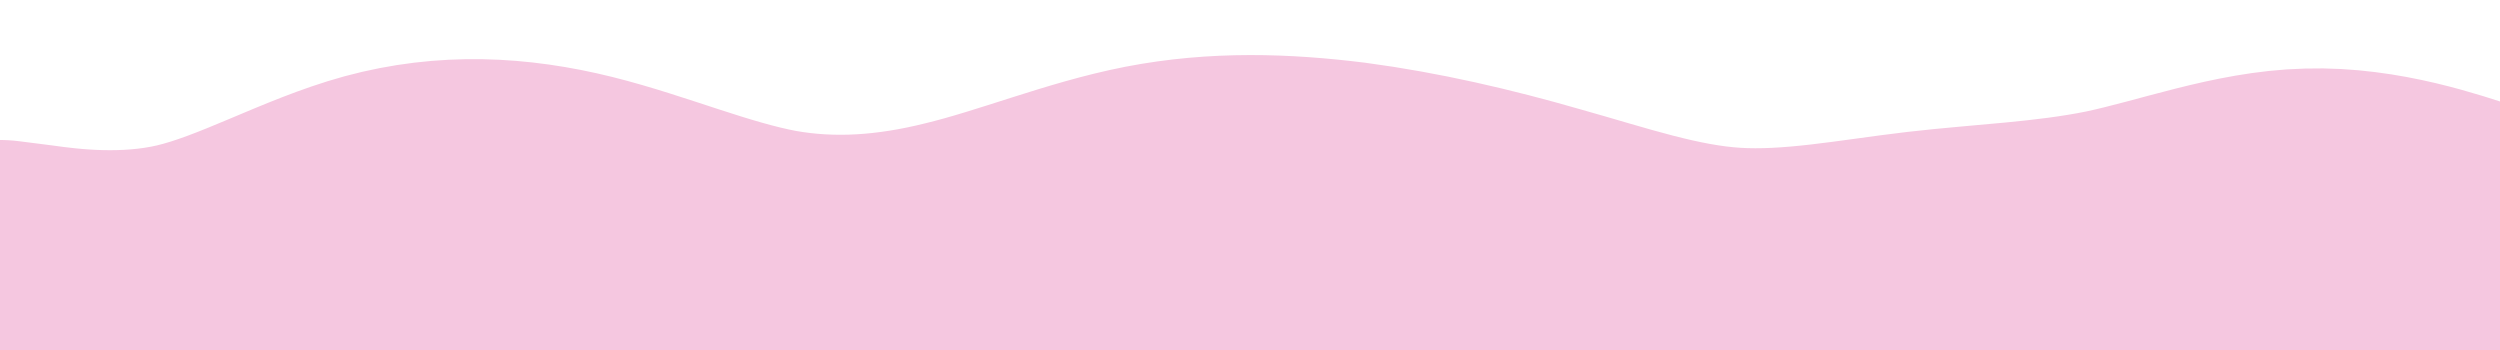 <svg id="visual" viewBox="0 0 500 70" width="500" height="70" xmlns="http://www.w3.org/2000/svg" xmlns:xlink="http://www.w3.org/1999/xlink" version="1.1"><path d="M0 58L6.3 58.8C12.7 59.7 25.3 61.3 38.2 58.3C51 55.3 64 47.7 76.8 44.2C89.7 40.7 102.3 41.3 115.2 44.5C128 47.7 141 53.3 153.8 55.7C166.7 58 179.3 57 192.2 53.8C205 50.7 218 45.3 230.8 42.8C243.7 40.3 256.3 40.7 269.2 42.3C282 44 295 47 307.8 50.7C320.7 54.3 333.3 58.7 346.2 59.5C359 60.3 372 57.7 384.8 56.2C397.7 54.7 410.3 54.3 423.2 51.7C436 49 449 44 461.8 43.7C474.7 43.3 487.3 47.7 493.7 49.8L500 52" fill="none" stroke-linecap="round" stroke-linejoin="miter" stroke="#f5c7e0" stroke-width="60"></path></svg>